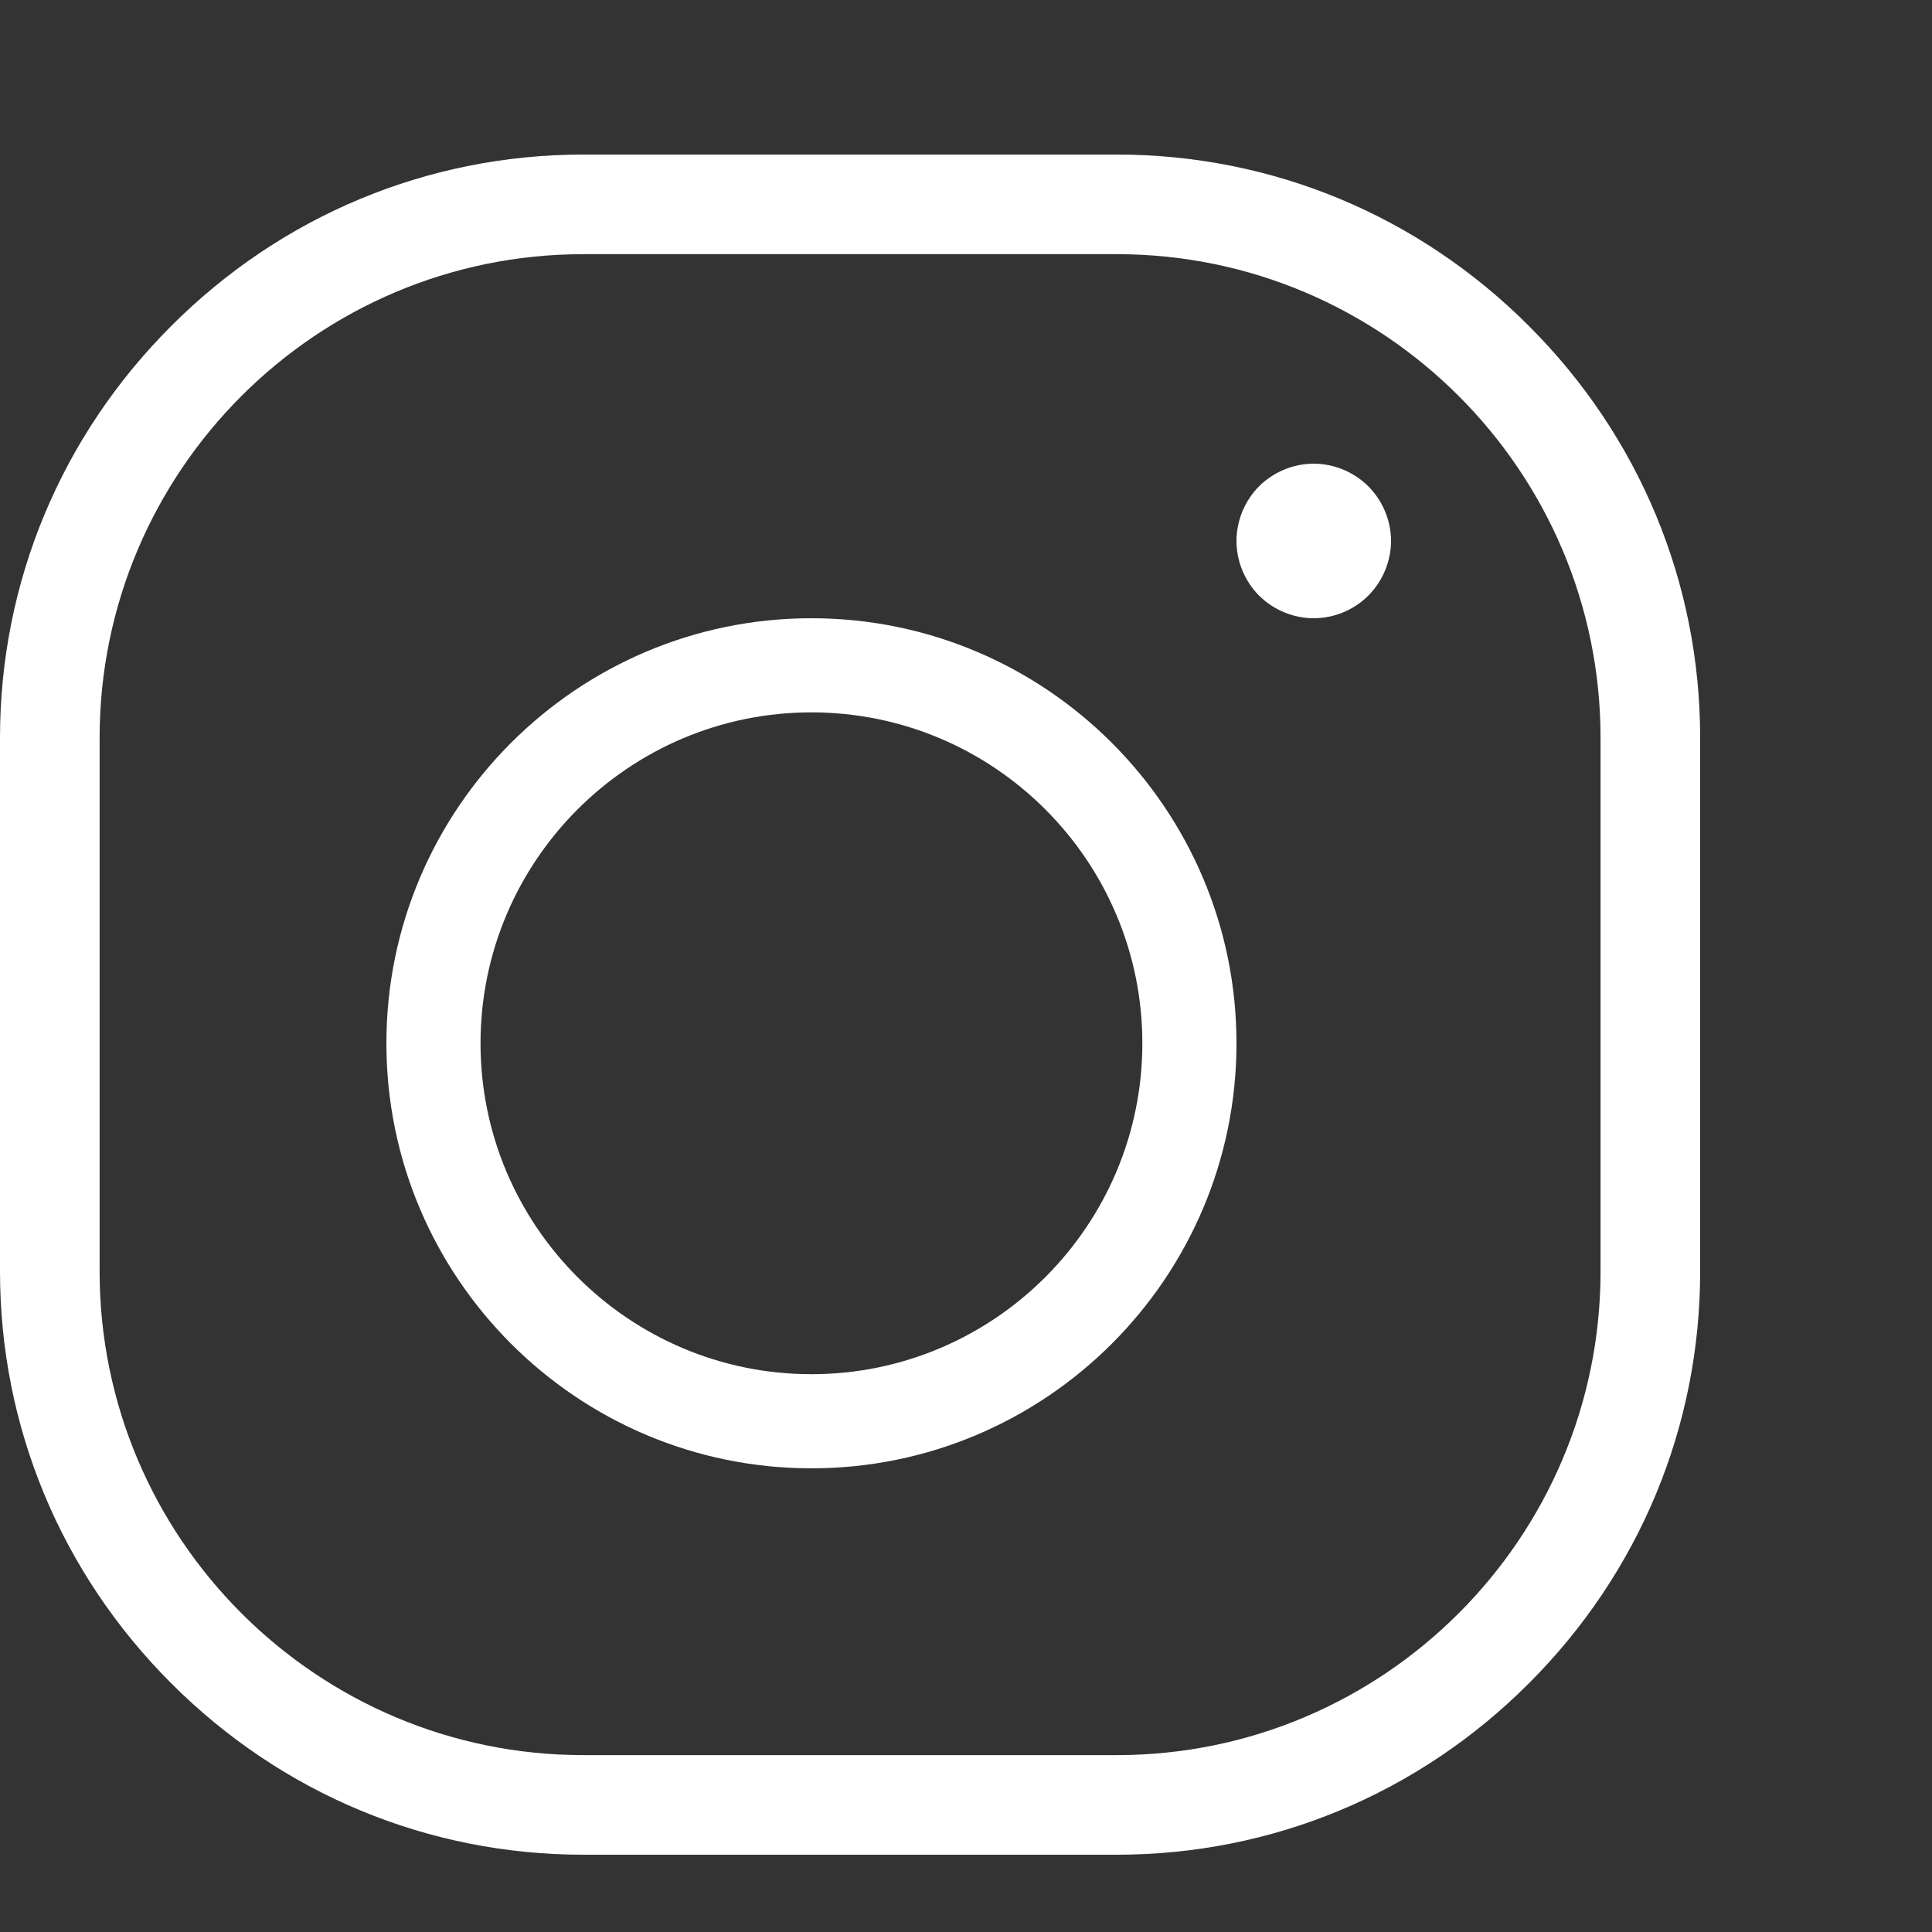 <svg width="25" height="25" viewBox="0 0 25 25" fill="none" xmlns="http://www.w3.org/2000/svg">
<rect x="0" y="0" width="25" height="25" fill="#333333" stroke="none"/>
<path d="M10.5 8C7.467 8 5 10.467 5 13.5C5 16.533 7.467 19 10.5 19C13.533 19 16 16.533 16 13.5C16 10.467 13.533 8 10.5 8ZM10.5 17.782C8.139 17.782 6.218 15.861 6.218 13.5C6.218 11.139 8.139 9.218 10.5 9.218C12.861 9.218 14.782 11.139 14.782 13.5C14.782 15.861 12.861 17.782 10.5 17.782Z" fill="white"/>
<path d="M19.783 4.217C18.354 2.787 16.46 2 14.452 2H7.548C5.54 2 3.646 2.787 2.217 4.217C0.787 5.646 0 7.54 0 9.548V16.452C0 18.46 0.787 20.354 2.217 21.783C3.646 23.213 5.54 24 7.548 24H14.452C16.46 24 18.354 23.213 19.783 21.783C21.213 20.354 22 18.46 22 16.452V9.548C22 7.54 21.213 5.646 19.783 4.217ZM20.711 16.452C20.711 19.903 17.903 22.711 14.452 22.711H7.548C4.097 22.711 1.289 19.903 1.289 16.452V9.548C1.289 6.097 4.097 3.289 7.548 3.289H14.452C17.903 3.289 20.711 6.097 20.711 9.548V16.452Z" fill="white"/>
<path d="M17 6C16.736 6 16.479 6.107 16.292 6.293C16.107 6.479 16 6.737 16 7C16 7.263 16.107 7.521 16.292 7.707C16.479 7.893 16.736 8 17 8C17.262 8 17.521 7.893 17.706 7.707C17.892 7.521 18 7.263 18 7C18 6.737 17.892 6.479 17.706 6.293C17.521 6.108 17.262 6 17 6Z" fill="white"/>
</svg>
